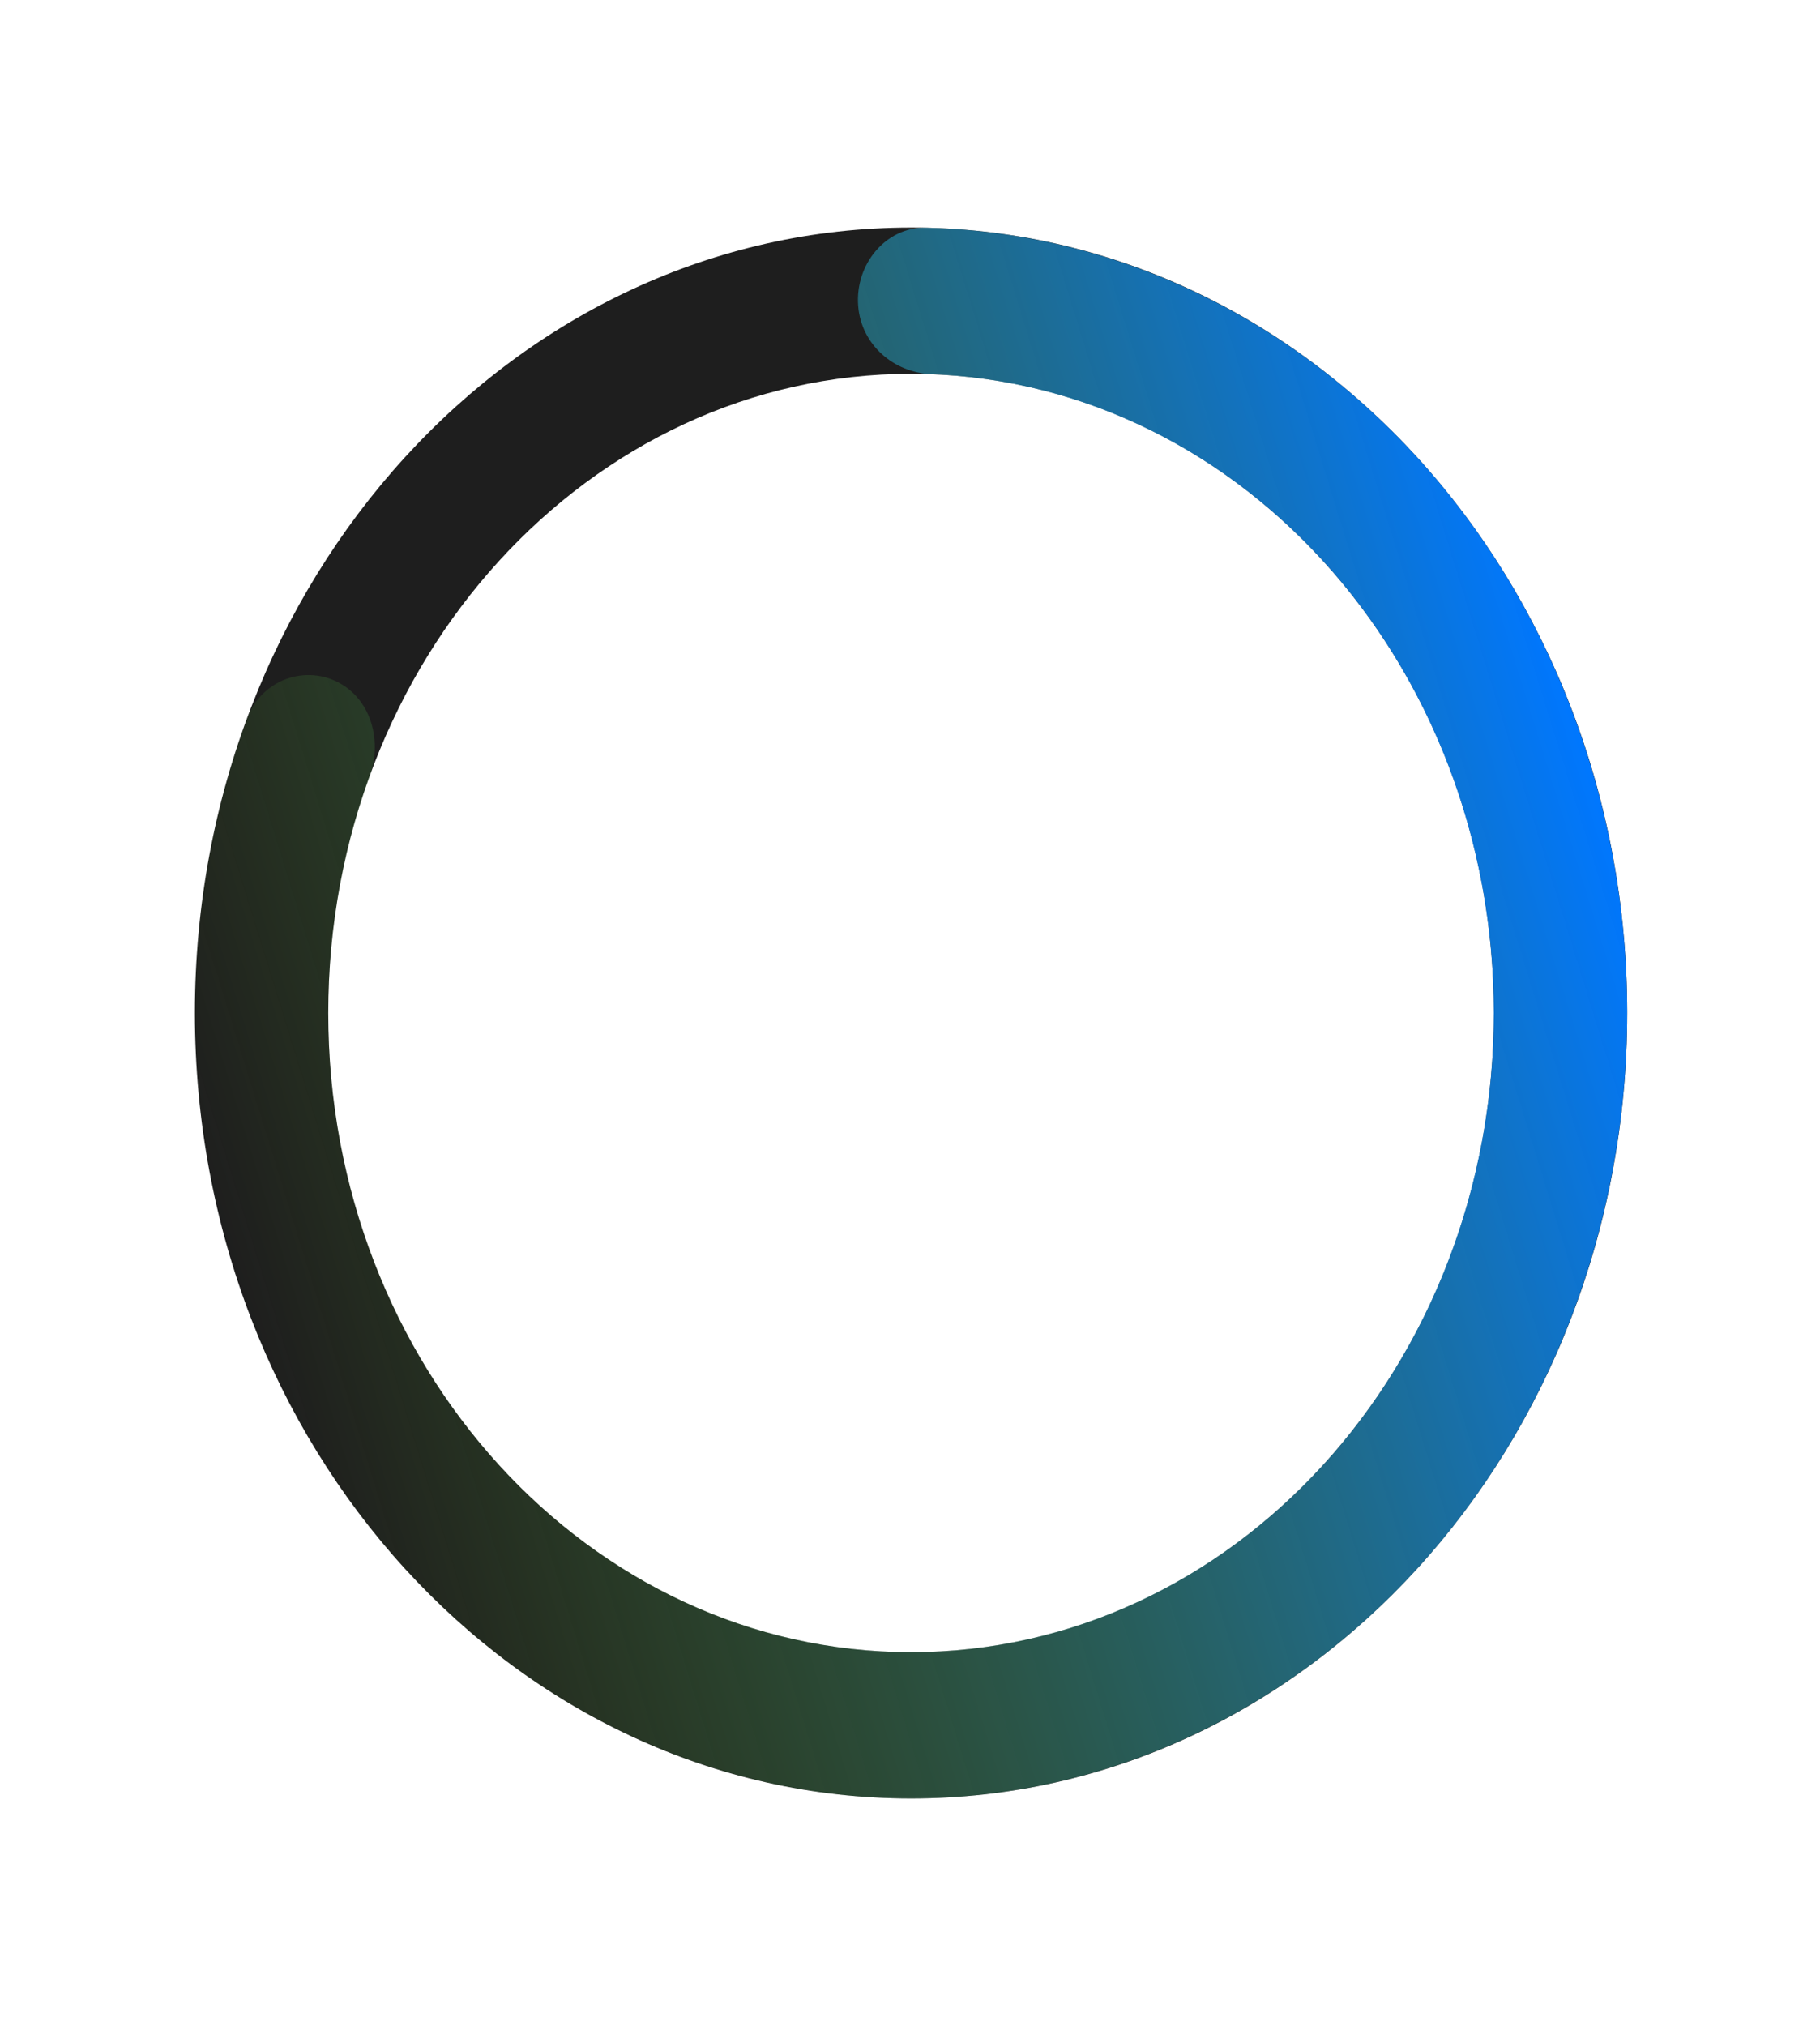 <svg width="71" height="79" viewBox="0 0 71 79" fill="none" xmlns="http://www.w3.org/2000/svg">
<g id="Group 19">
<path id="Ellipse 40" d="M63.478 39.505C63.478 56.421 50.97 70.135 35.541 70.135C20.111 70.135 7.603 56.421 7.603 39.505C7.603 22.588 20.111 8.874 35.541 8.874C50.97 8.874 63.478 22.588 63.478 39.505ZM12.806 39.505C12.806 53.271 22.984 64.431 35.541 64.431C48.097 64.431 58.276 53.271 58.276 39.505C58.276 25.738 48.097 14.578 35.541 14.578C22.984 14.578 12.806 25.738 12.806 39.505Z" fill="#1E1E1E"/>
<path id="Ellipse 39" d="M33.477 11.917C33.356 10.31 34.556 8.846 36.117 8.881C41.321 8.999 46.413 10.709 50.804 13.85C55.998 17.564 59.917 23.068 61.944 29.494C63.971 35.919 63.99 42.901 61.999 49.34C60.007 55.779 56.119 61.308 50.946 65.057C45.773 68.806 39.609 70.561 33.425 70.047C27.242 69.532 21.391 66.776 16.793 62.214C12.195 57.651 9.113 51.541 8.032 44.847C7.113 39.16 7.682 33.326 9.645 28.011C10.208 26.485 11.955 25.892 13.289 26.662C14.492 27.356 14.915 28.915 14.415 30.294C12.86 34.581 12.415 39.275 13.154 43.852C14.034 49.3 16.543 54.272 20.284 57.985C24.026 61.698 28.787 63.94 33.819 64.359C38.851 64.778 43.867 63.35 48.077 60.299C52.287 57.248 55.452 52.748 57.072 47.508C58.692 42.269 58.677 36.587 57.027 31.358C55.378 26.129 52.189 21.65 47.962 18.627C44.485 16.14 40.468 14.755 36.352 14.594C34.867 14.536 33.591 13.448 33.477 11.917Z" fill="url(#paint0_linear_2_2694)"/>
</g>
<defs>
<linearGradient id="paint0_linear_2_2694" x1="62.001" y1="29.678" x2="8.148" y2="46.315" gradientUnits="userSpaceOnUse">
<stop stop-color="#0077FF"/>
<stop offset="1" stop-color="#66BC22" stop-opacity="0"/>
</linearGradient>
</defs>
</svg>
